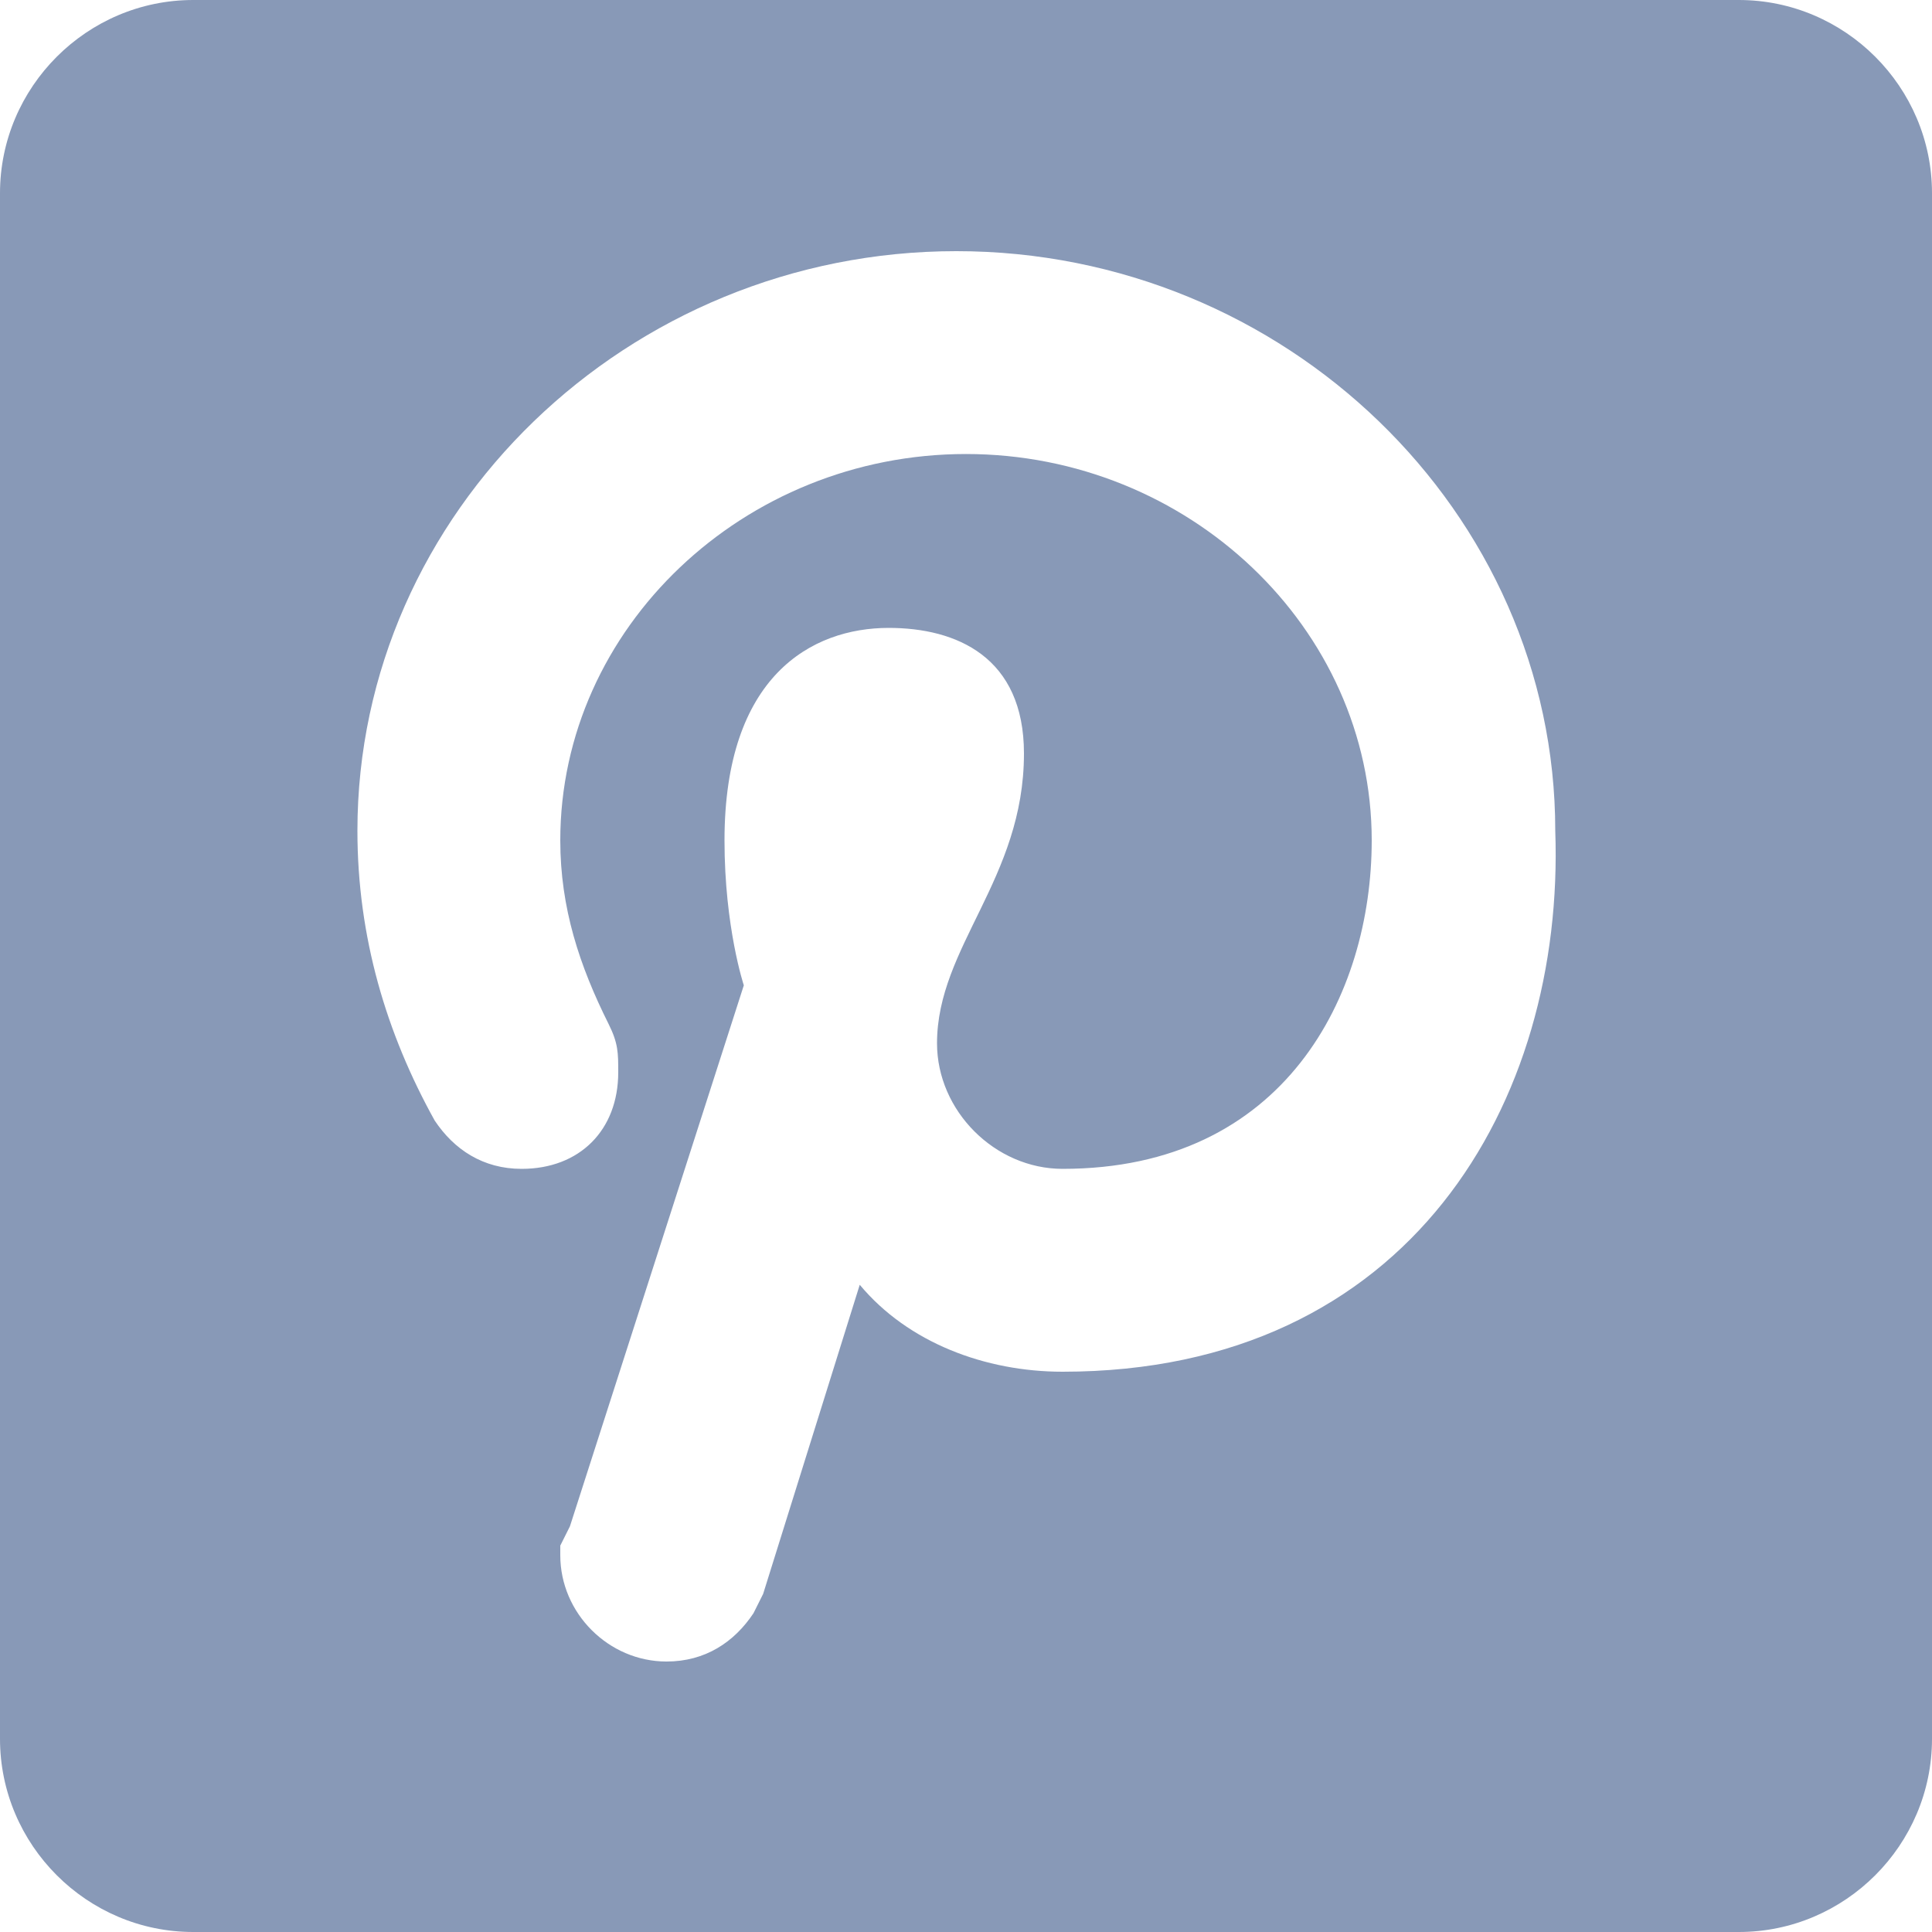 <?xml version="1.0"?>
<svg xmlns="http://www.w3.org/2000/svg" xmlns:xlink="http://www.w3.org/1999/xlink" xmlns:svgjs="http://svgjs.com/svgjs" version="1.1" width="512" height="512" x="0" y="0" viewBox="0 0 510 510" style="enable-background:new 0 0 512 512" xml:space="preserve" class=""><g>
<g xmlns="http://www.w3.org/2000/svg">
	<g id="post-pinterest">
		<path d="M459,0H51C22.95,0,0,22.95,0,51v408c0,28.05,22.95,51,51,51h408c28.05,0,51-22.95,51-51V51C510,22.95,487.05,0,459,0z     M280.5,362.1c-20.4,0-40.8-7.649-53.55-22.949l-25.5,81.6l-2.55,5.1l0,0c-5.1,7.65-12.75,12.75-22.95,12.75    c-15.3,0-28.05-12.75-28.05-28.05c0-2.55,0-2.55,0-2.55l0,0l2.55-5.1l45.9-142.801c0,0-5.1-15.3-5.1-38.25    c0-43.35,22.95-56.1,43.35-56.1c17.85,0,35.7,7.65,35.7,33.15c0,33.15-22.95,51-22.95,76.5c0,17.85,15.3,33.149,33.15,33.149    c58.65,0,81.6-45.899,81.6-86.7c0-56.1-48.449-102-107.1-102c-58.65,0-107.1,45.9-107.1,102c0,17.85,5.1,33.15,12.75,48.45    c2.55,5.101,2.55,7.65,2.55,12.75c0,15.3-10.2,25.5-25.5,25.5c-10.2,0-17.85-5.1-22.95-12.75c-12.75-22.95-20.4-48.45-20.4-76.5    c0-84.15,71.4-153,158.1-153s158.1,68.85,158.1,153C413.1,290.7,372.3,362.1,280.5,362.1z" fill="#8899b7" data-original="#000000" style="" class=""/>
	</g>
</g>
<g xmlns="http://www.w3.org/2000/svg">
</g>
<g xmlns="http://www.w3.org/2000/svg">
</g>
<g xmlns="http://www.w3.org/2000/svg">
</g>
<g xmlns="http://www.w3.org/2000/svg">
</g>
<g xmlns="http://www.w3.org/2000/svg">
</g>
<g xmlns="http://www.w3.org/2000/svg">
</g>
<g xmlns="http://www.w3.org/2000/svg">
</g>
<g xmlns="http://www.w3.org/2000/svg">
</g>
<g xmlns="http://www.w3.org/2000/svg">
</g>
<g xmlns="http://www.w3.org/2000/svg">
</g>
<g xmlns="http://www.w3.org/2000/svg">
</g>
<g xmlns="http://www.w3.org/2000/svg">
</g>
<g xmlns="http://www.w3.org/2000/svg">
</g>
<g xmlns="http://www.w3.org/2000/svg">
</g>
<g xmlns="http://www.w3.org/2000/svg">
</g>
</g></svg>

